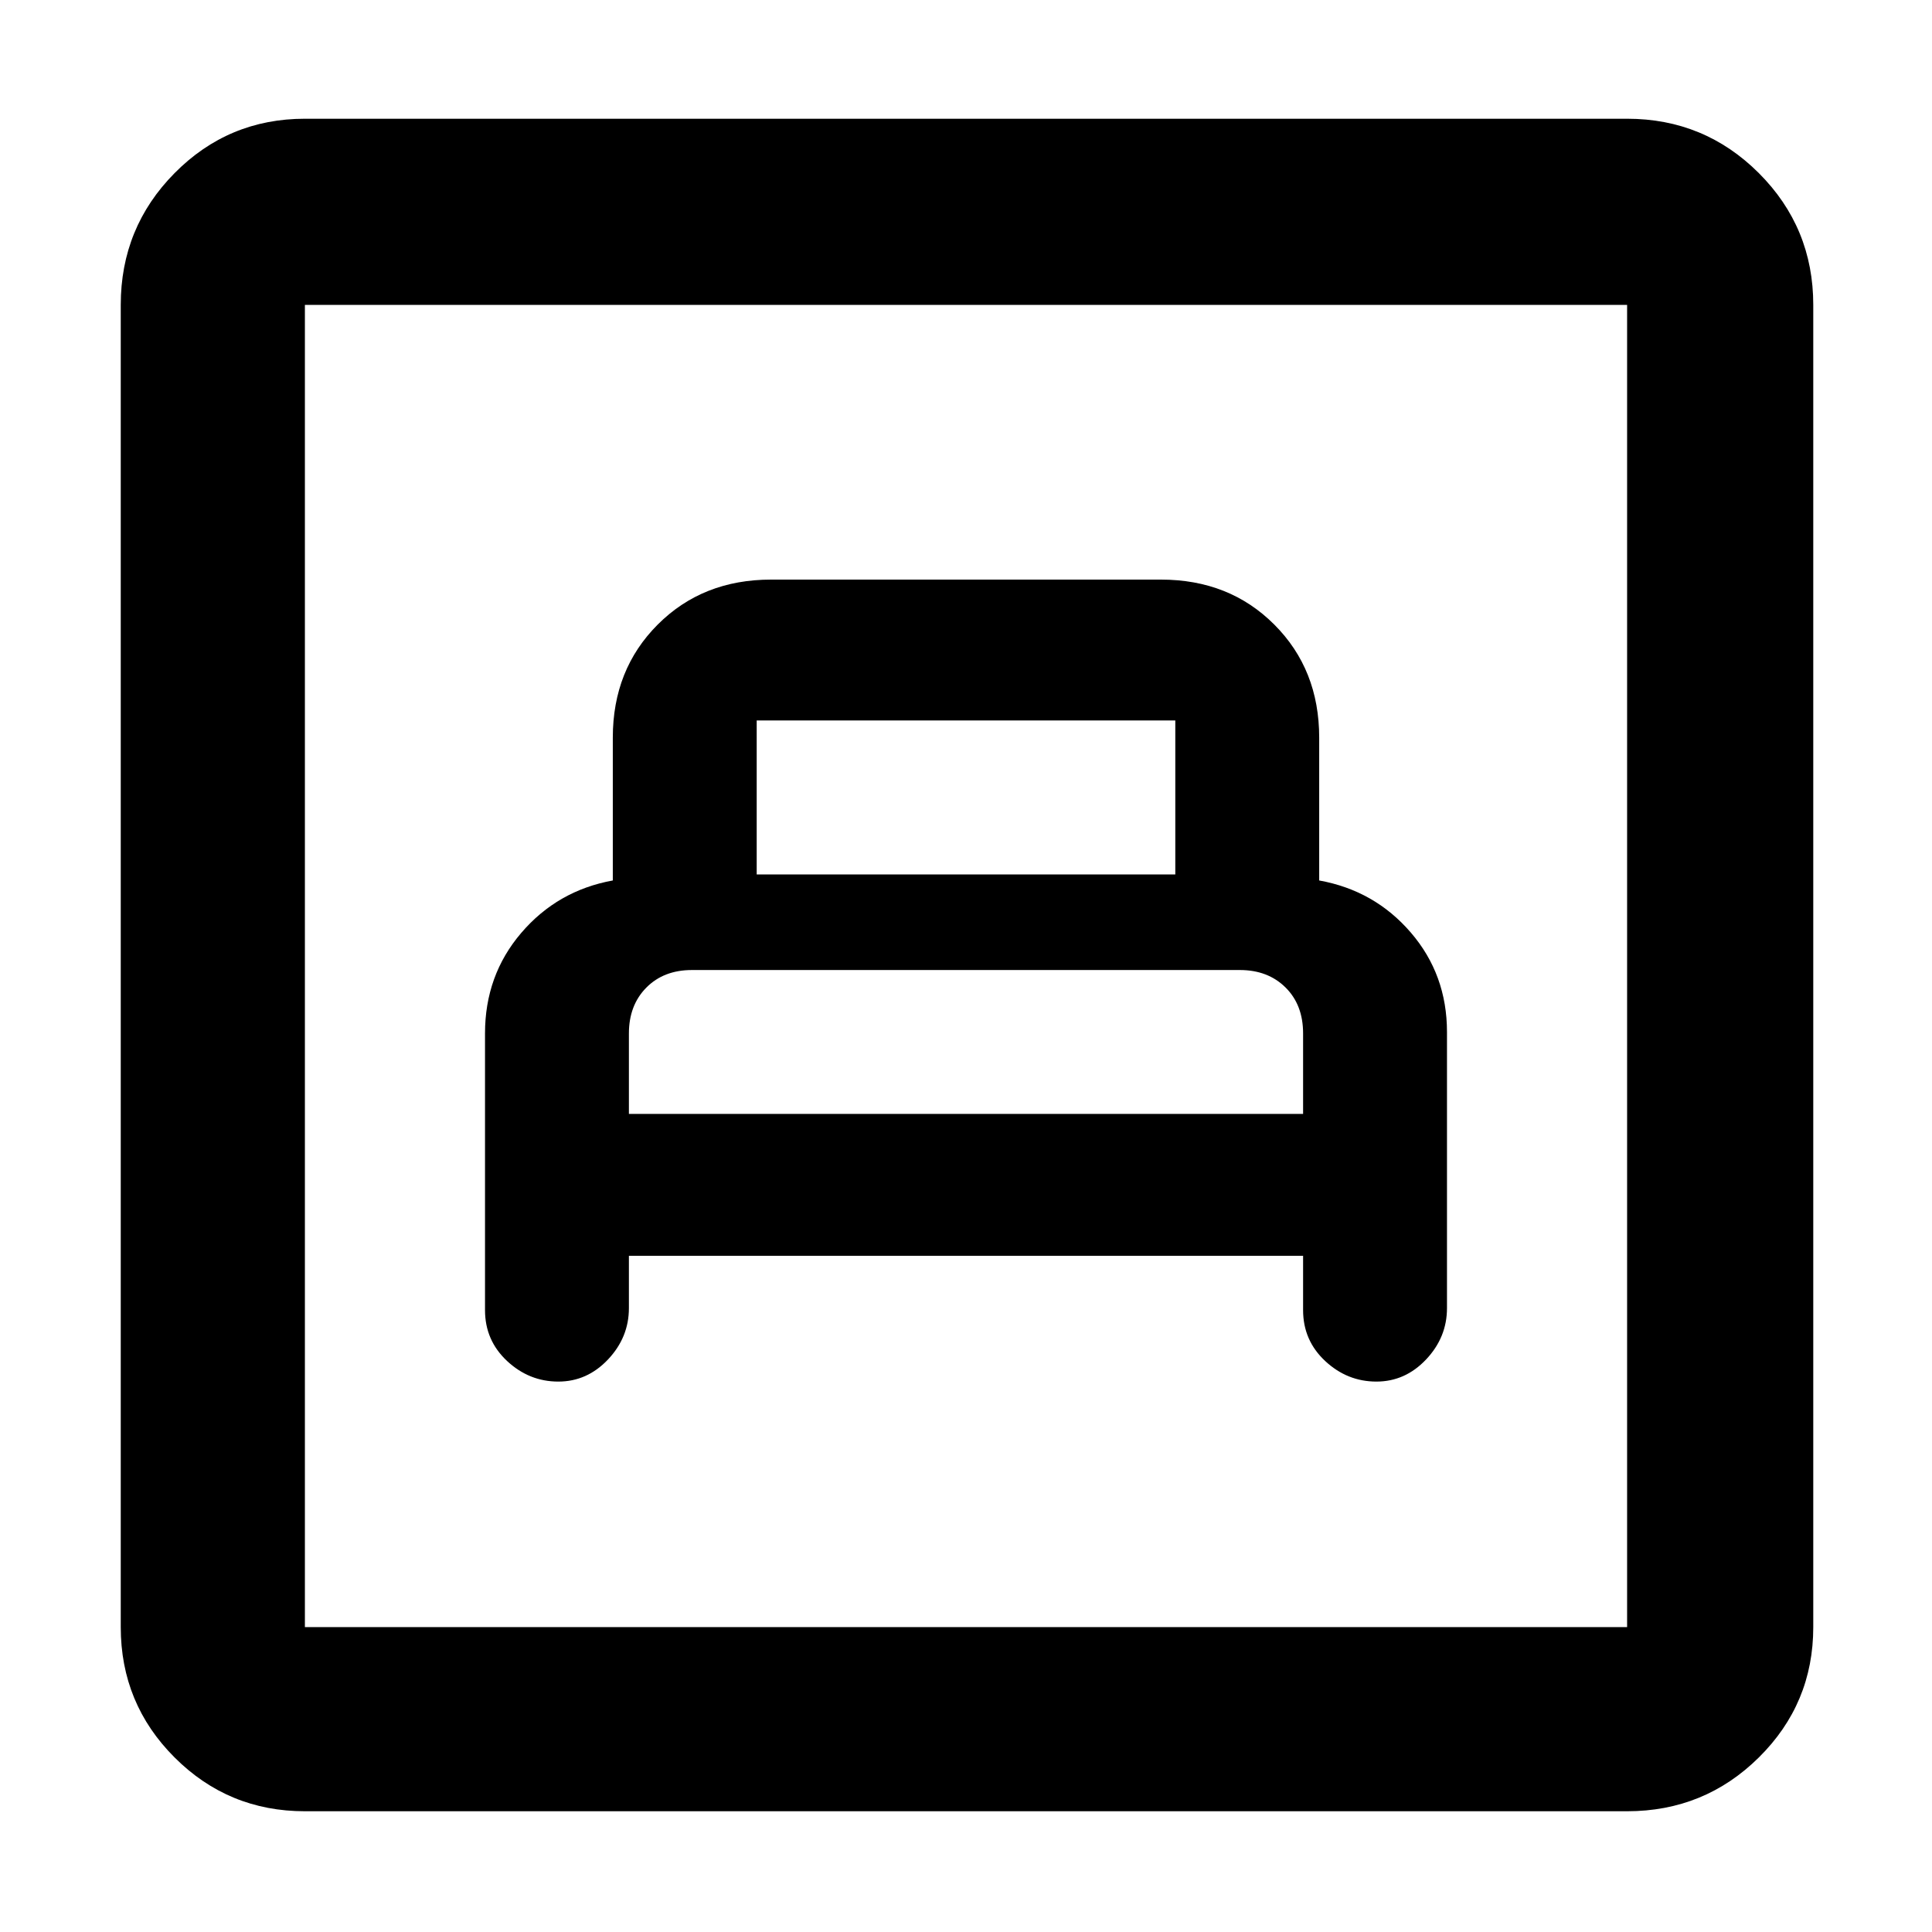 <svg xmlns="http://www.w3.org/2000/svg" height="48" viewBox="0 -960 960 960" width="48"><path d="M312.5-336h335v27q0 15.03 10.96 25.27 10.97 10.23 25.47 10.23 14.29 0 24.68-10.98Q719-295.47 719-310v-137.16q0-28.6-18-49.49-18-20.9-45.5-25.85v-71q0-33.85-22.33-56.17Q610.85-672 576.87-672H383.13q-33.98 0-56.3 22.33-22.33 22.32-22.33 56.17v71q-27.5 5-45.5 26.06-18 21.05-18 49.9V-309q0 15.03 10.96 25.27 10.97 10.23 25.47 10.23 14.29 0 24.68-10.98Q312.5-295.47 312.5-310v-26Zm0-70.5v-40q0-14 8.65-22.75 8.64-8.75 22.68-8.75h272.25q13.92 0 22.67 8.65 8.75 8.64 8.75 22.85v40h-335Zm63.5-119V-602h208v76.5H376ZM151.5-60q-38.02 0-64.76-26.74Q60-113.48 60-151.5v-657q0-38.43 26.74-65.47Q113.48-901 151.5-901h657q38.43 0 65.47 27.03Q901-846.93 901-808.5v657q0 38.02-27.03 64.76Q846.93-60 808.5-60h-657Zm0-91.5h657v-657h-657v657Zm0 0v-657 657Z"/></svg>